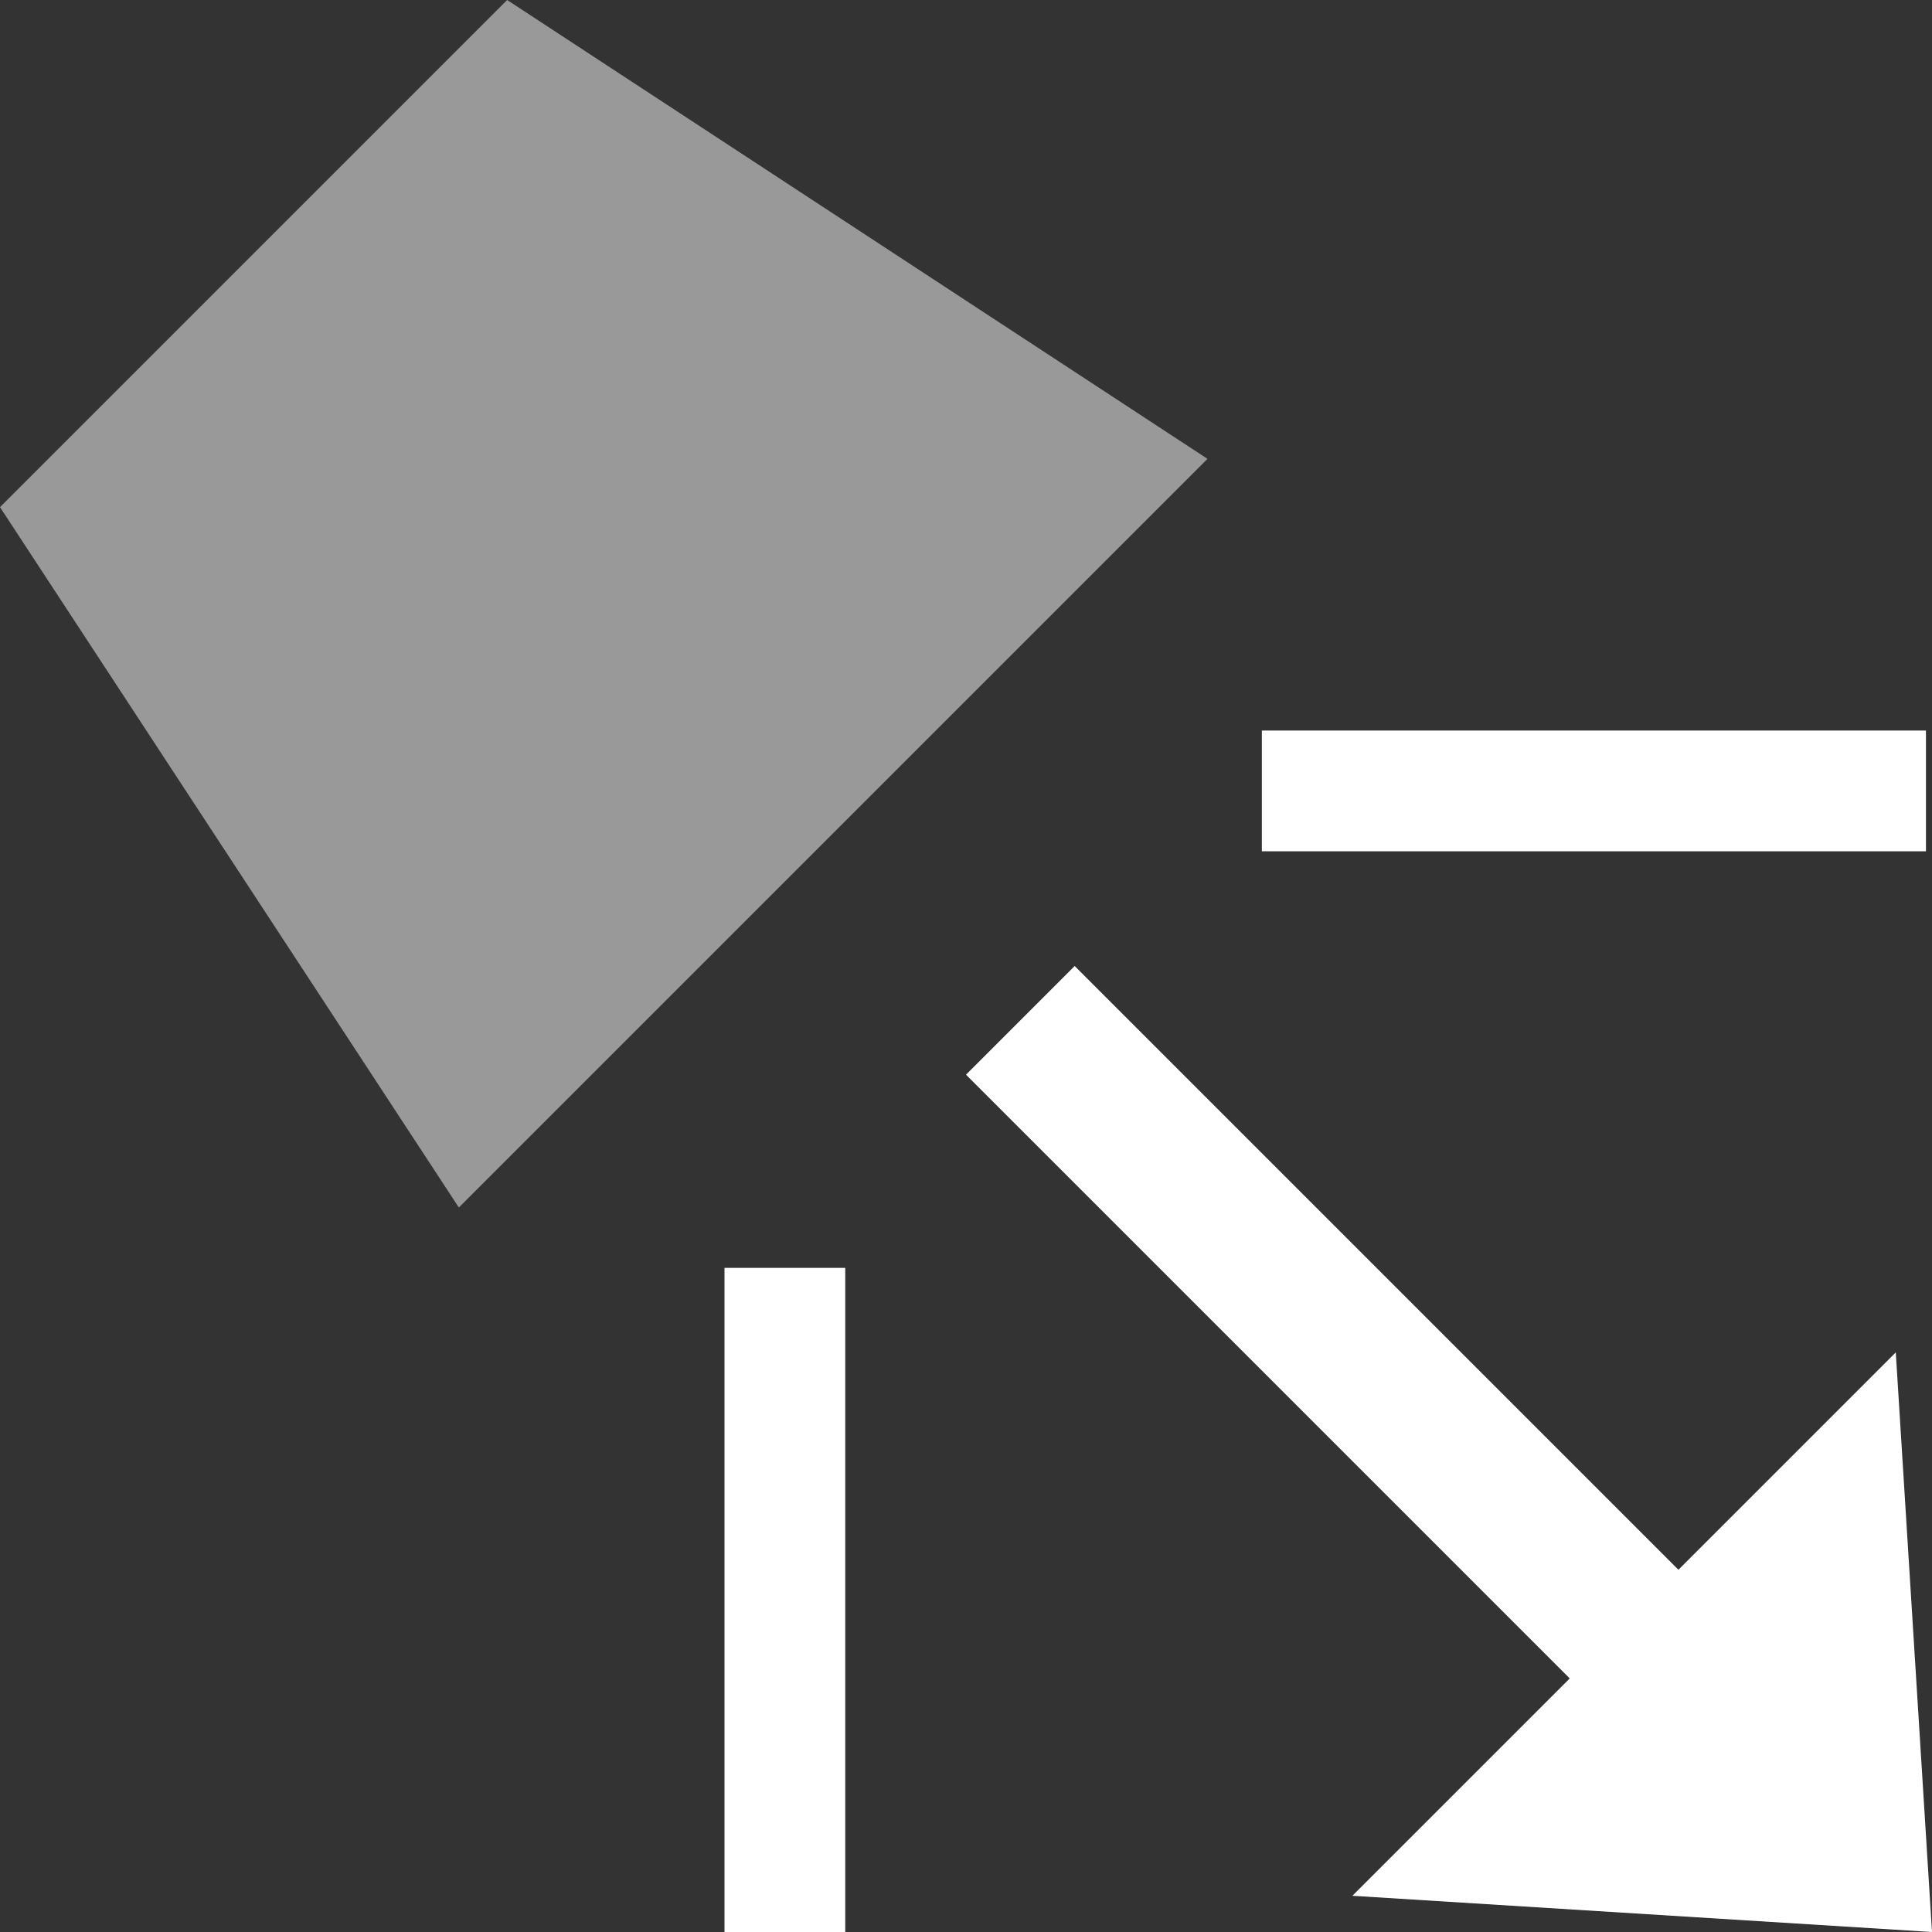 <svg width="16" height="16" viewBox="0 0 16 16" fill="none" xmlns="http://www.w3.org/2000/svg">
<rect x="0" y="0" width="16" height="16" fill="#333333" stroke="none"/>
<path opacity="0.5" d="M3.8 10L10 3.8L4.2 0L0 4.2L3.8 10Z" fill="white"/>
<path d="M7 10.5H6V16H7V10.5Z" fill="white"/>
<path d="M15.95 7.05V6.05L10.45 6.05V7.05L15.95 7.05Z" fill="white"/>
<path d="M13 13.9L8 8.9L8.9 8L13.9 13L15.7 11.2L16 16L11.2 15.7L13 13.9Z" fill="white"/>
</svg>
